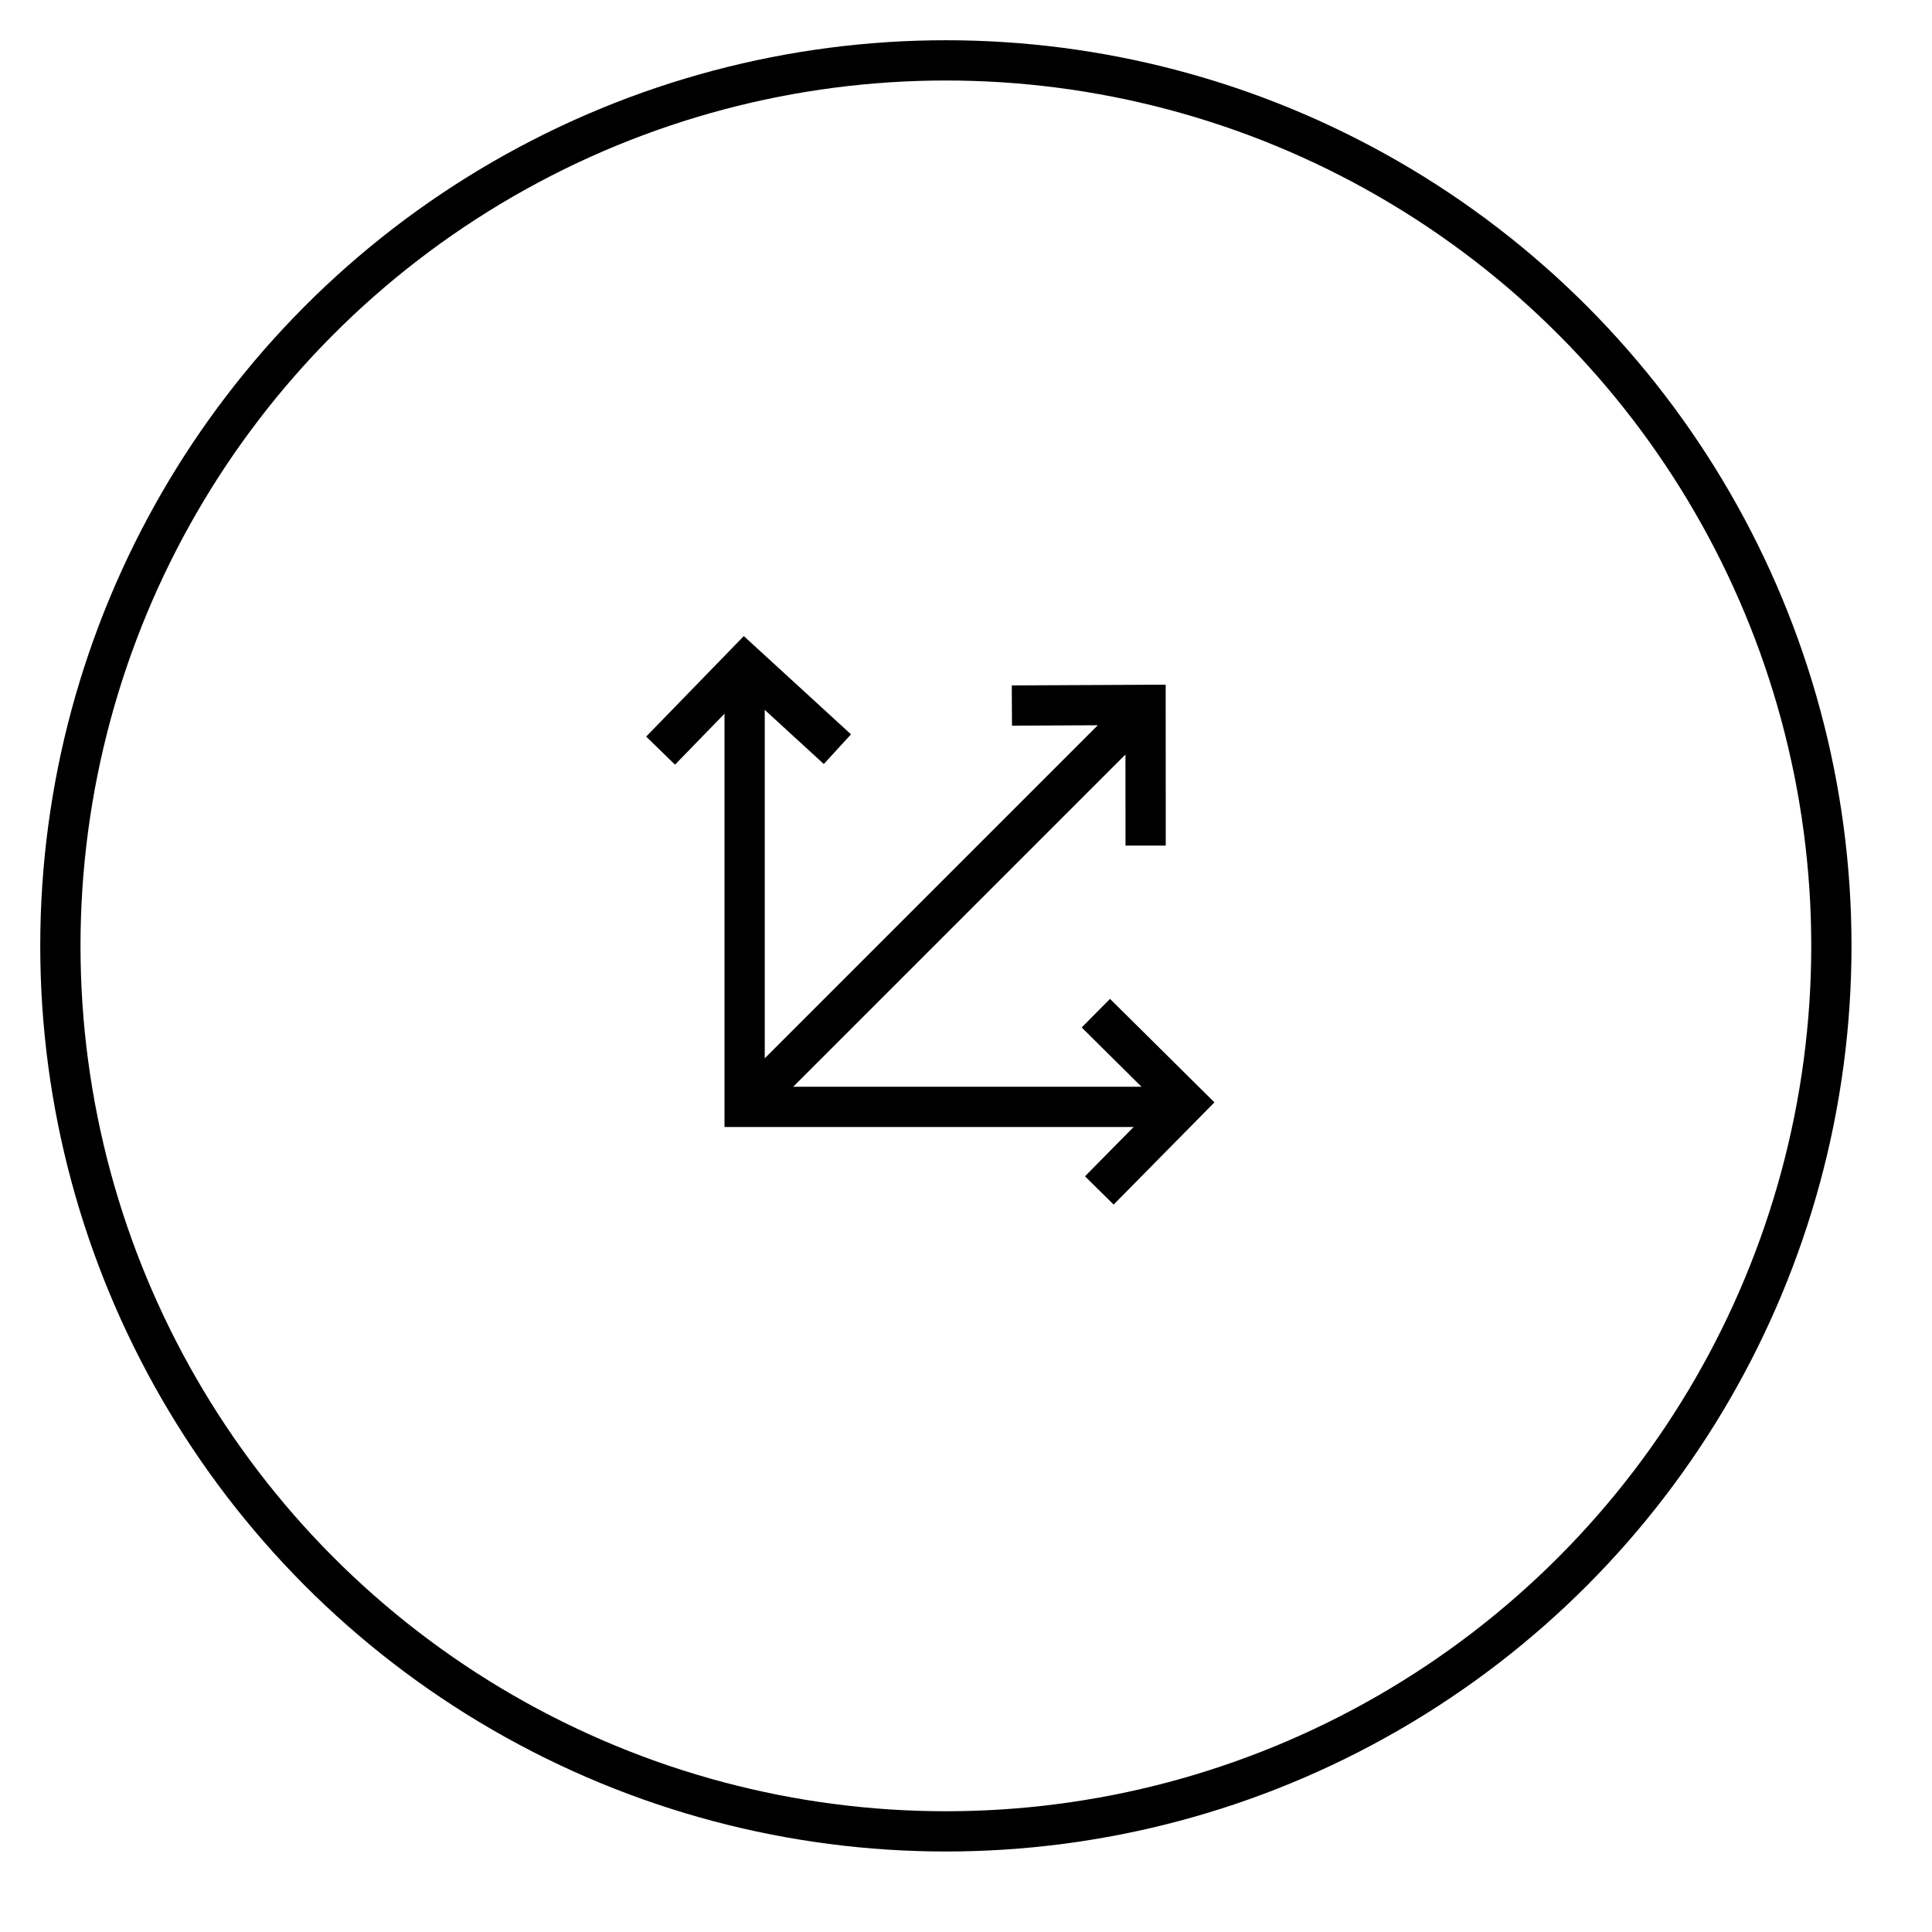 <svg xmlns="http://www.w3.org/2000/svg" width="48" height="48" viewBox="0 0 48 48"><g fill="none" stroke="currentColor" stroke-miterlimit="10"><path d="M16.412 18.649L18.5 16.5l2.305 2.113M25.14 17.529l3.321-.016.002 3.496M27.226 25.172l2.24 2.22-2.154 2.184M18.5 27.5l10-10"/><path d="M18.5 16.5v11h11"/><circle cx="23.5" cy="23.5" r="22"/></g></svg>